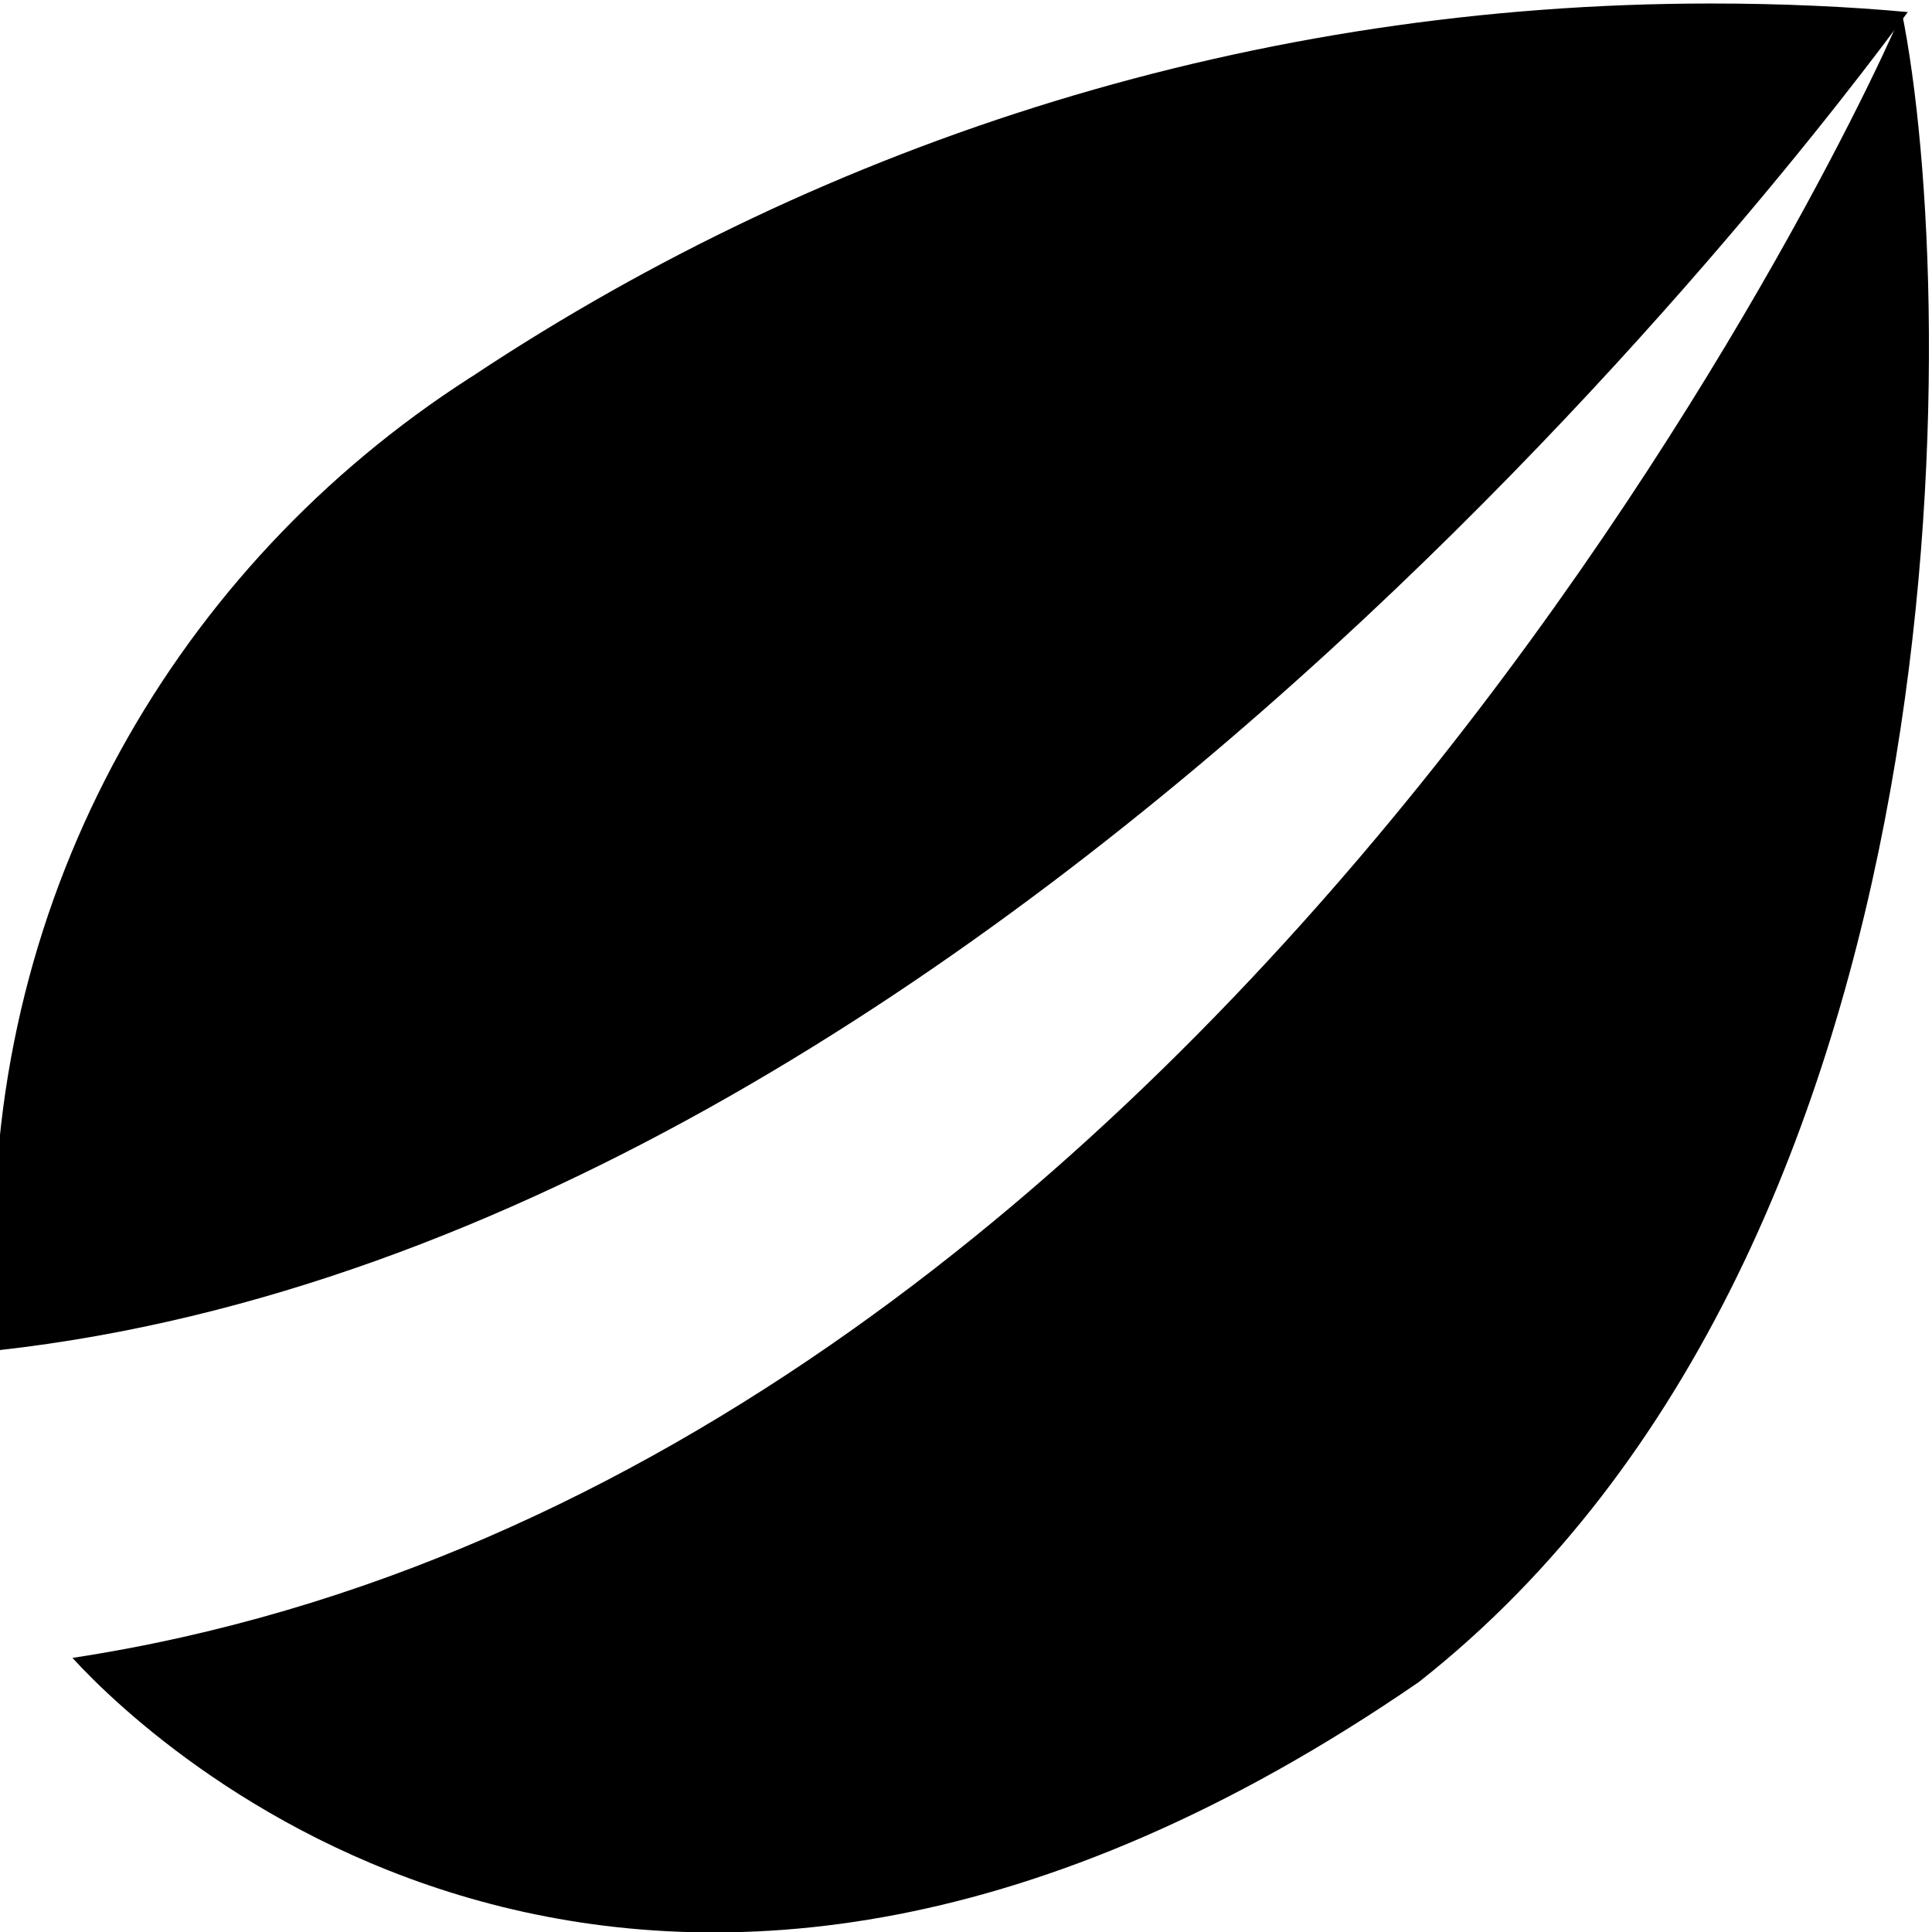 <!-- Generated by IcoMoon.io -->
<svg version="1.1" xmlns="http://www.w3.org/2000/svg" width="32" height="32" viewBox="0 0 32 32">
<title>BITFINEX</title>
<path d="M1.2 27.46c1.46 1.6 9.6 9.14 22.3 0.4 9.2-7.24 8.96-22.92 8-27.66-0.22 0.66-10.9 24.3-30.3 27.26z"></path>
<path d="M31.6 0.2c-0.974-0.091-2.107-0.142-3.252-0.142-7.57 0-14.613 2.263-20.487 6.149l0.138-0.086c-4.887 3.039-8.093 8.379-8.093 14.468 0 0.624 0.034 1.24 0.099 1.847l-0.007-0.075c17.060-1.92 31.2-21.64 31.6-22.16z"></path>
</svg>
